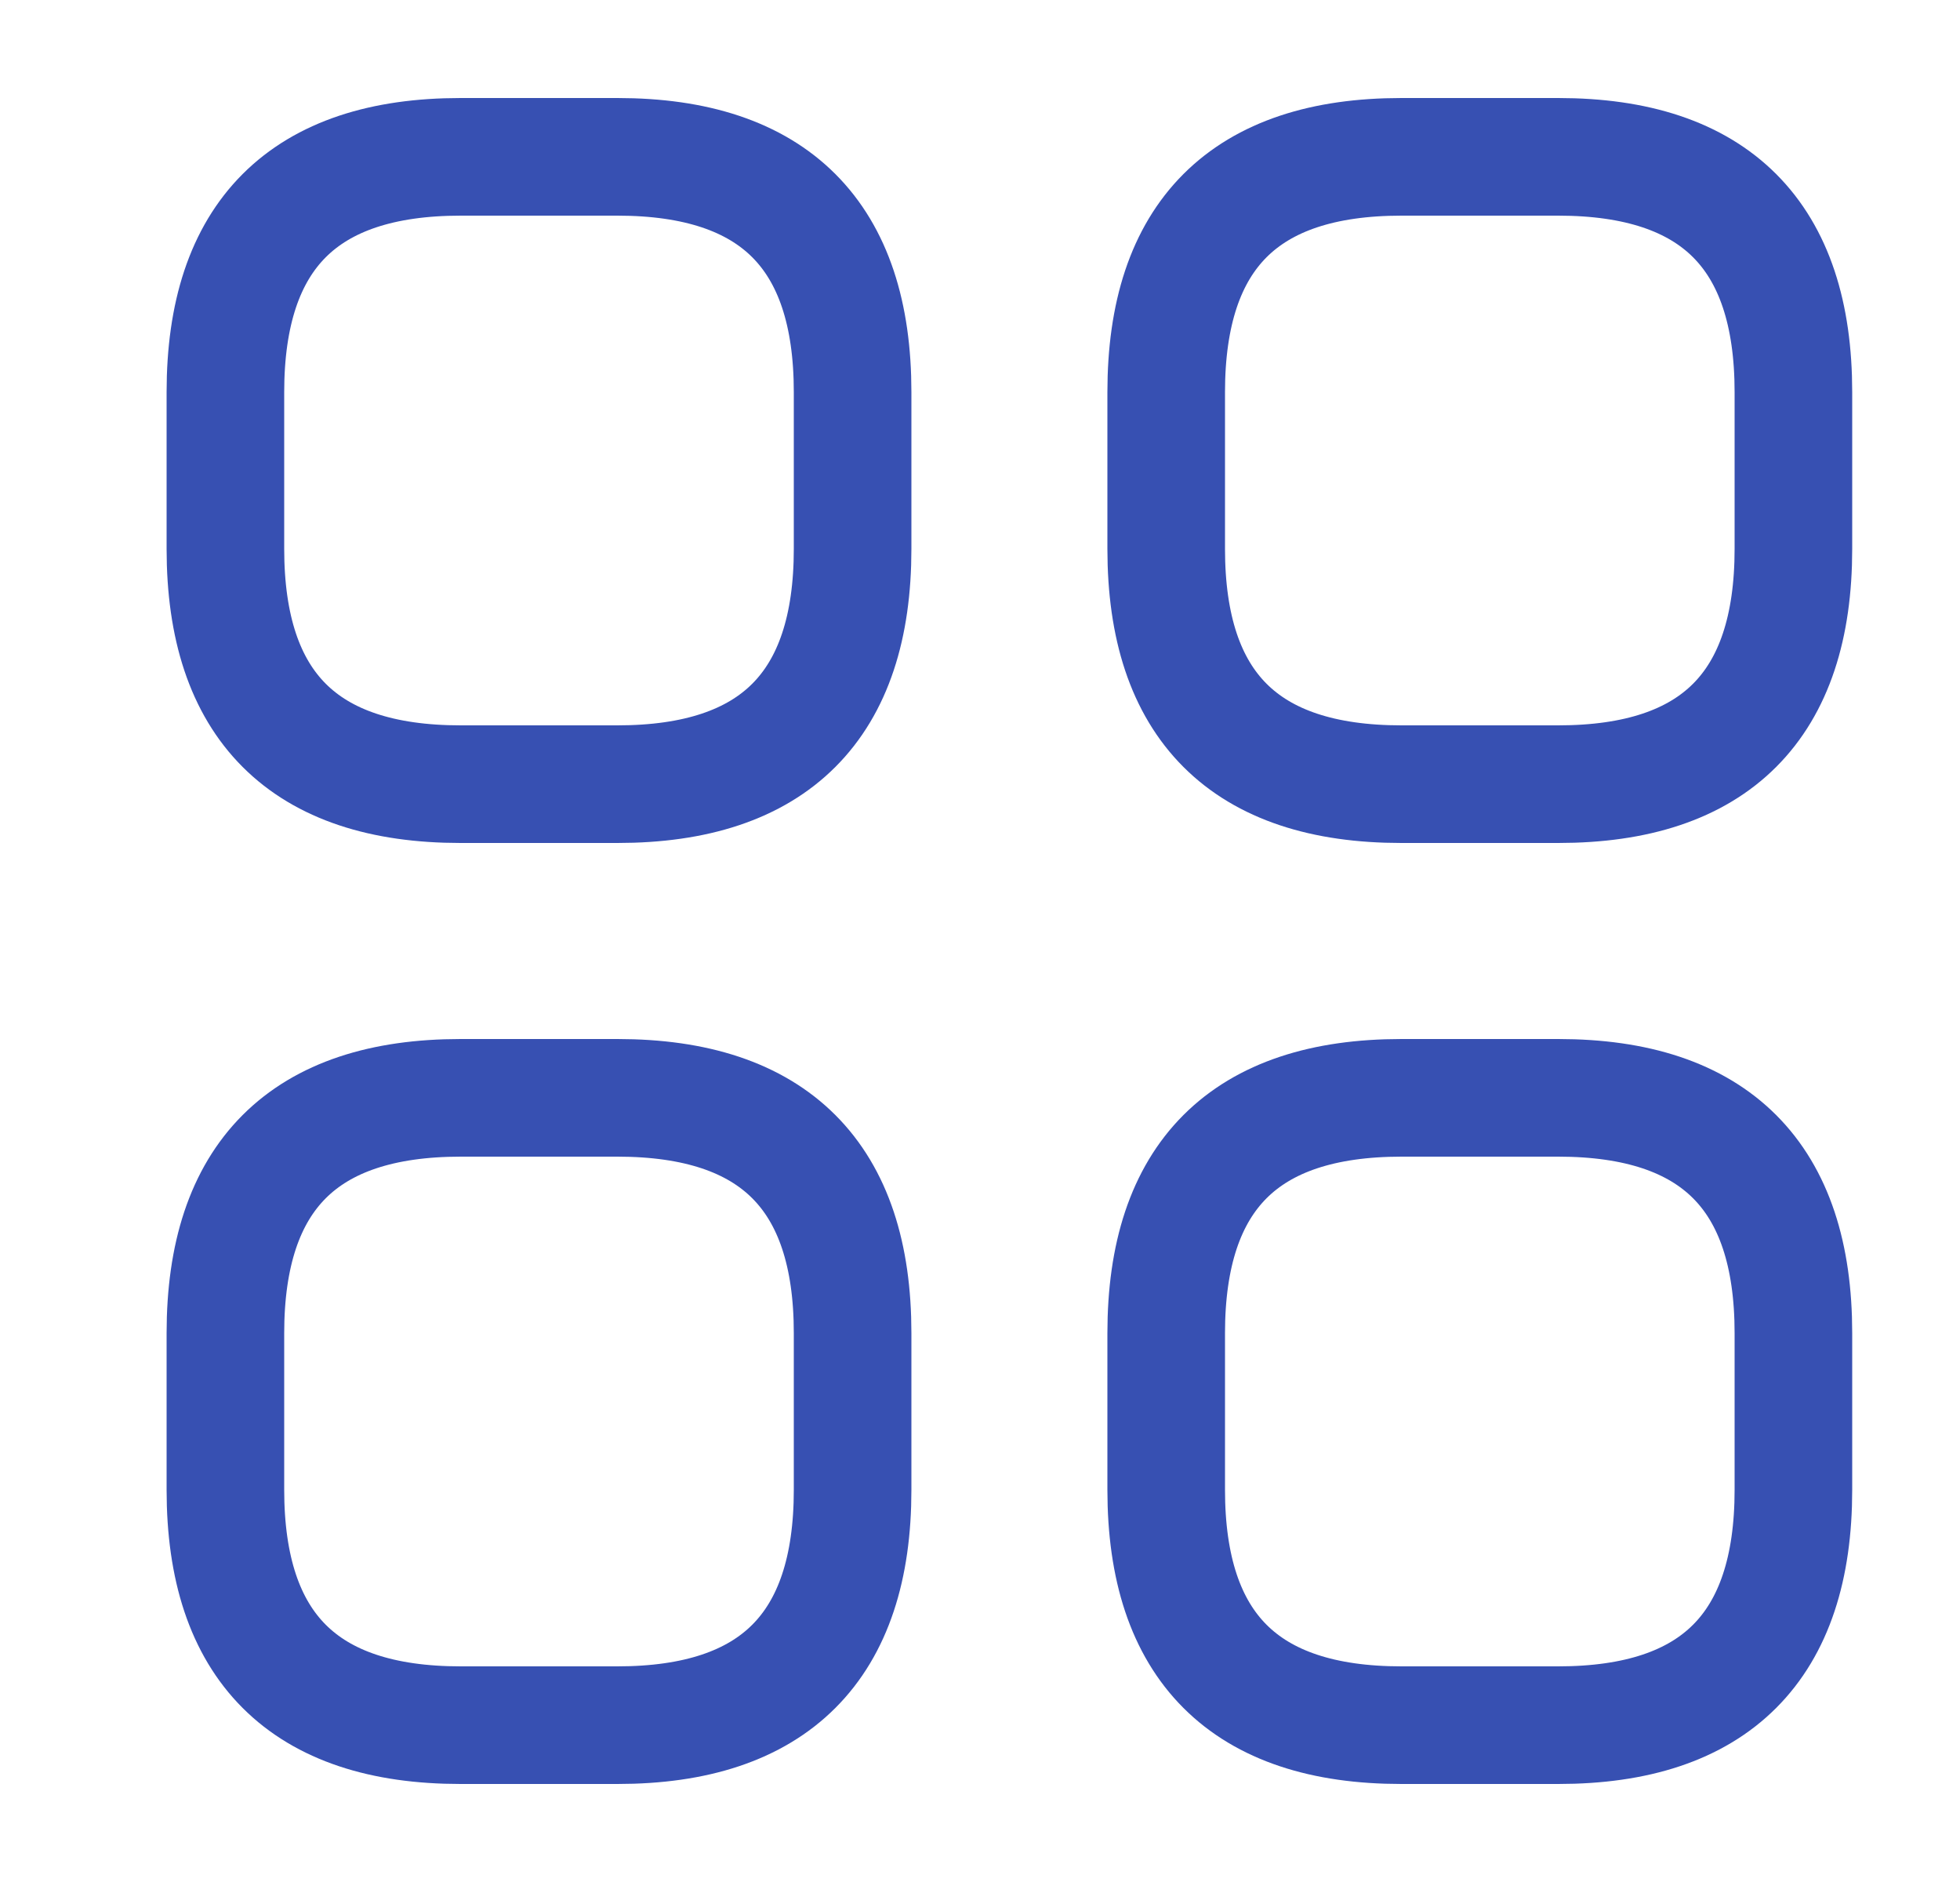 <svg xmlns="http://www.w3.org/2000/svg" width="25" height="24" viewBox="0 0 25 24" fill="none">
  <path d="M5.875 10H7.875C9.875 10 10.875 9 10.875 7V5C10.875 3 9.875 2 7.875 2H5.875C3.875 2 2.875 3 2.875 5V7C2.875 9 3.875 10 5.875 10Z" stroke="#3750B2" stroke-width="1.5" stroke-miterlimit="10" stroke-linecap="round" stroke-linejoin="round"/>
  <path d="M17.875 10H19.875C21.875 10 22.875 9 22.875 7V5C22.875 3 21.875 2 19.875 2H17.875C15.875 2 14.875 3 14.875 5V7C14.875 9 15.875 10 17.875 10Z" stroke="#3750B2" stroke-width="1.5" stroke-miterlimit="10" stroke-linecap="round" stroke-linejoin="round"/>
  <path d="M17.875 22H19.875C21.875 22 22.875 21 22.875 19V17C22.875 15 21.875 14 19.875 14H17.875C15.875 14 14.875 15 14.875 17V19C14.875 21 15.875 22 17.875 22Z" stroke="#3750B2" stroke-width="1.5" stroke-miterlimit="10" stroke-linecap="round" stroke-linejoin="round"/>
  <path d="M5.875 22H7.875C9.875 22 10.875 21 10.875 19V17C10.875 15 9.875 14 7.875 14H5.875C3.875 14 2.875 15 2.875 17V19C2.875 21 3.875 22 5.875 22Z" stroke="#3750B2" stroke-width="1.5" stroke-miterlimit="10" stroke-linecap="round" stroke-linejoin="round"/>
</svg>